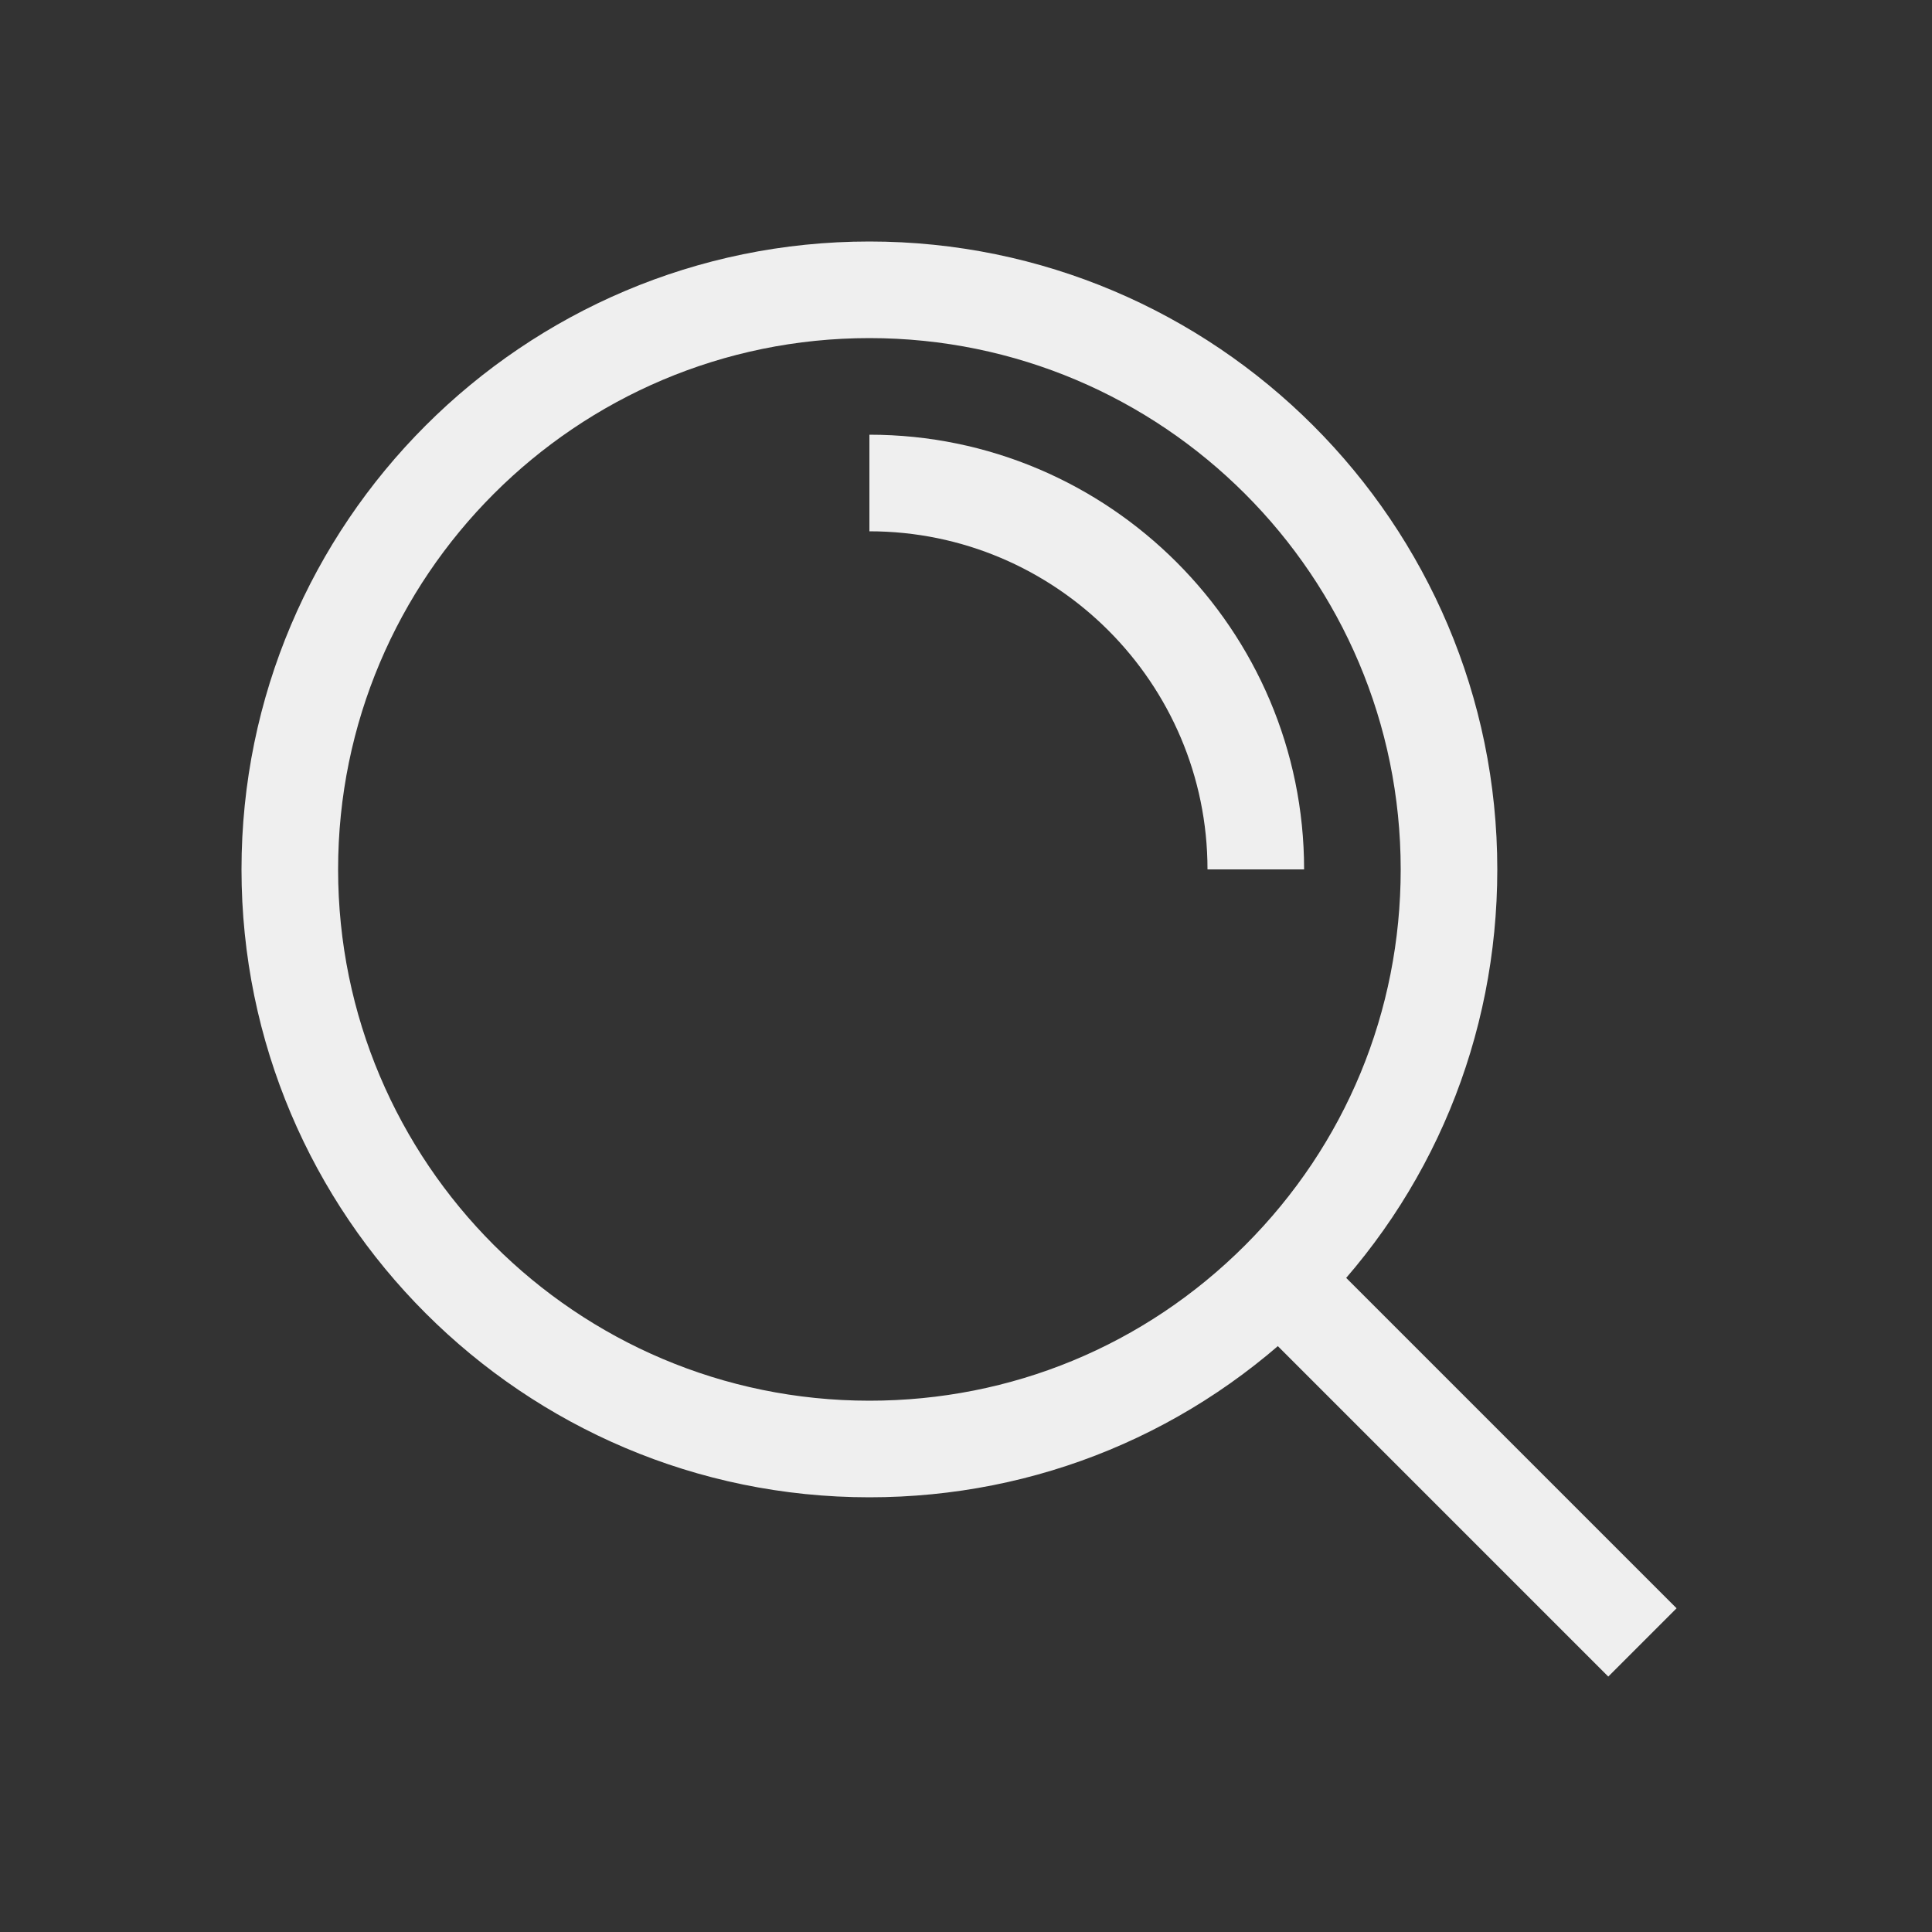 <?xml version="1.0" encoding="UTF-8"?>
<svg id="Artwork" xmlns="http://www.w3.org/2000/svg" viewBox="0 0 40 40">
  <rect x="0" y="0" width="40" height="40" fill="#333333" stroke="none"/>
  <defs>
    <style>
      .cls-1 {
        fill: #efefef;
        stroke-width: 0px;
      }
    </style>
  </defs>
  <path class="cls-1" d="M18,31c-7.17,0-13-5.83-13-13s5.83-13,13-13,13,5.83,13,13c0,3.47-1.35,6.74-3.81,9.19-2.46,2.46-5.72,3.81-9.19,3.81ZM18,7c-6.07,0-11,4.93-11,11s4.93,11,11,11c2.94,0,5.7-1.14,7.78-3.22,2.08-2.08,3.22-4.84,3.22-7.78,0-6.07-4.93-11-11-11Z"/>
  <rect class="cls-1" x="29.25" y="24.95" width="2" height="10.61" transform="translate(-12.53 30.25) rotate(-45)"/>
  <path class="cls-1" d="M27,18h-2c0-3.86-3.14-7-7-7v-2c4.96,0,9,4.04,9,9Z"/>
</svg>